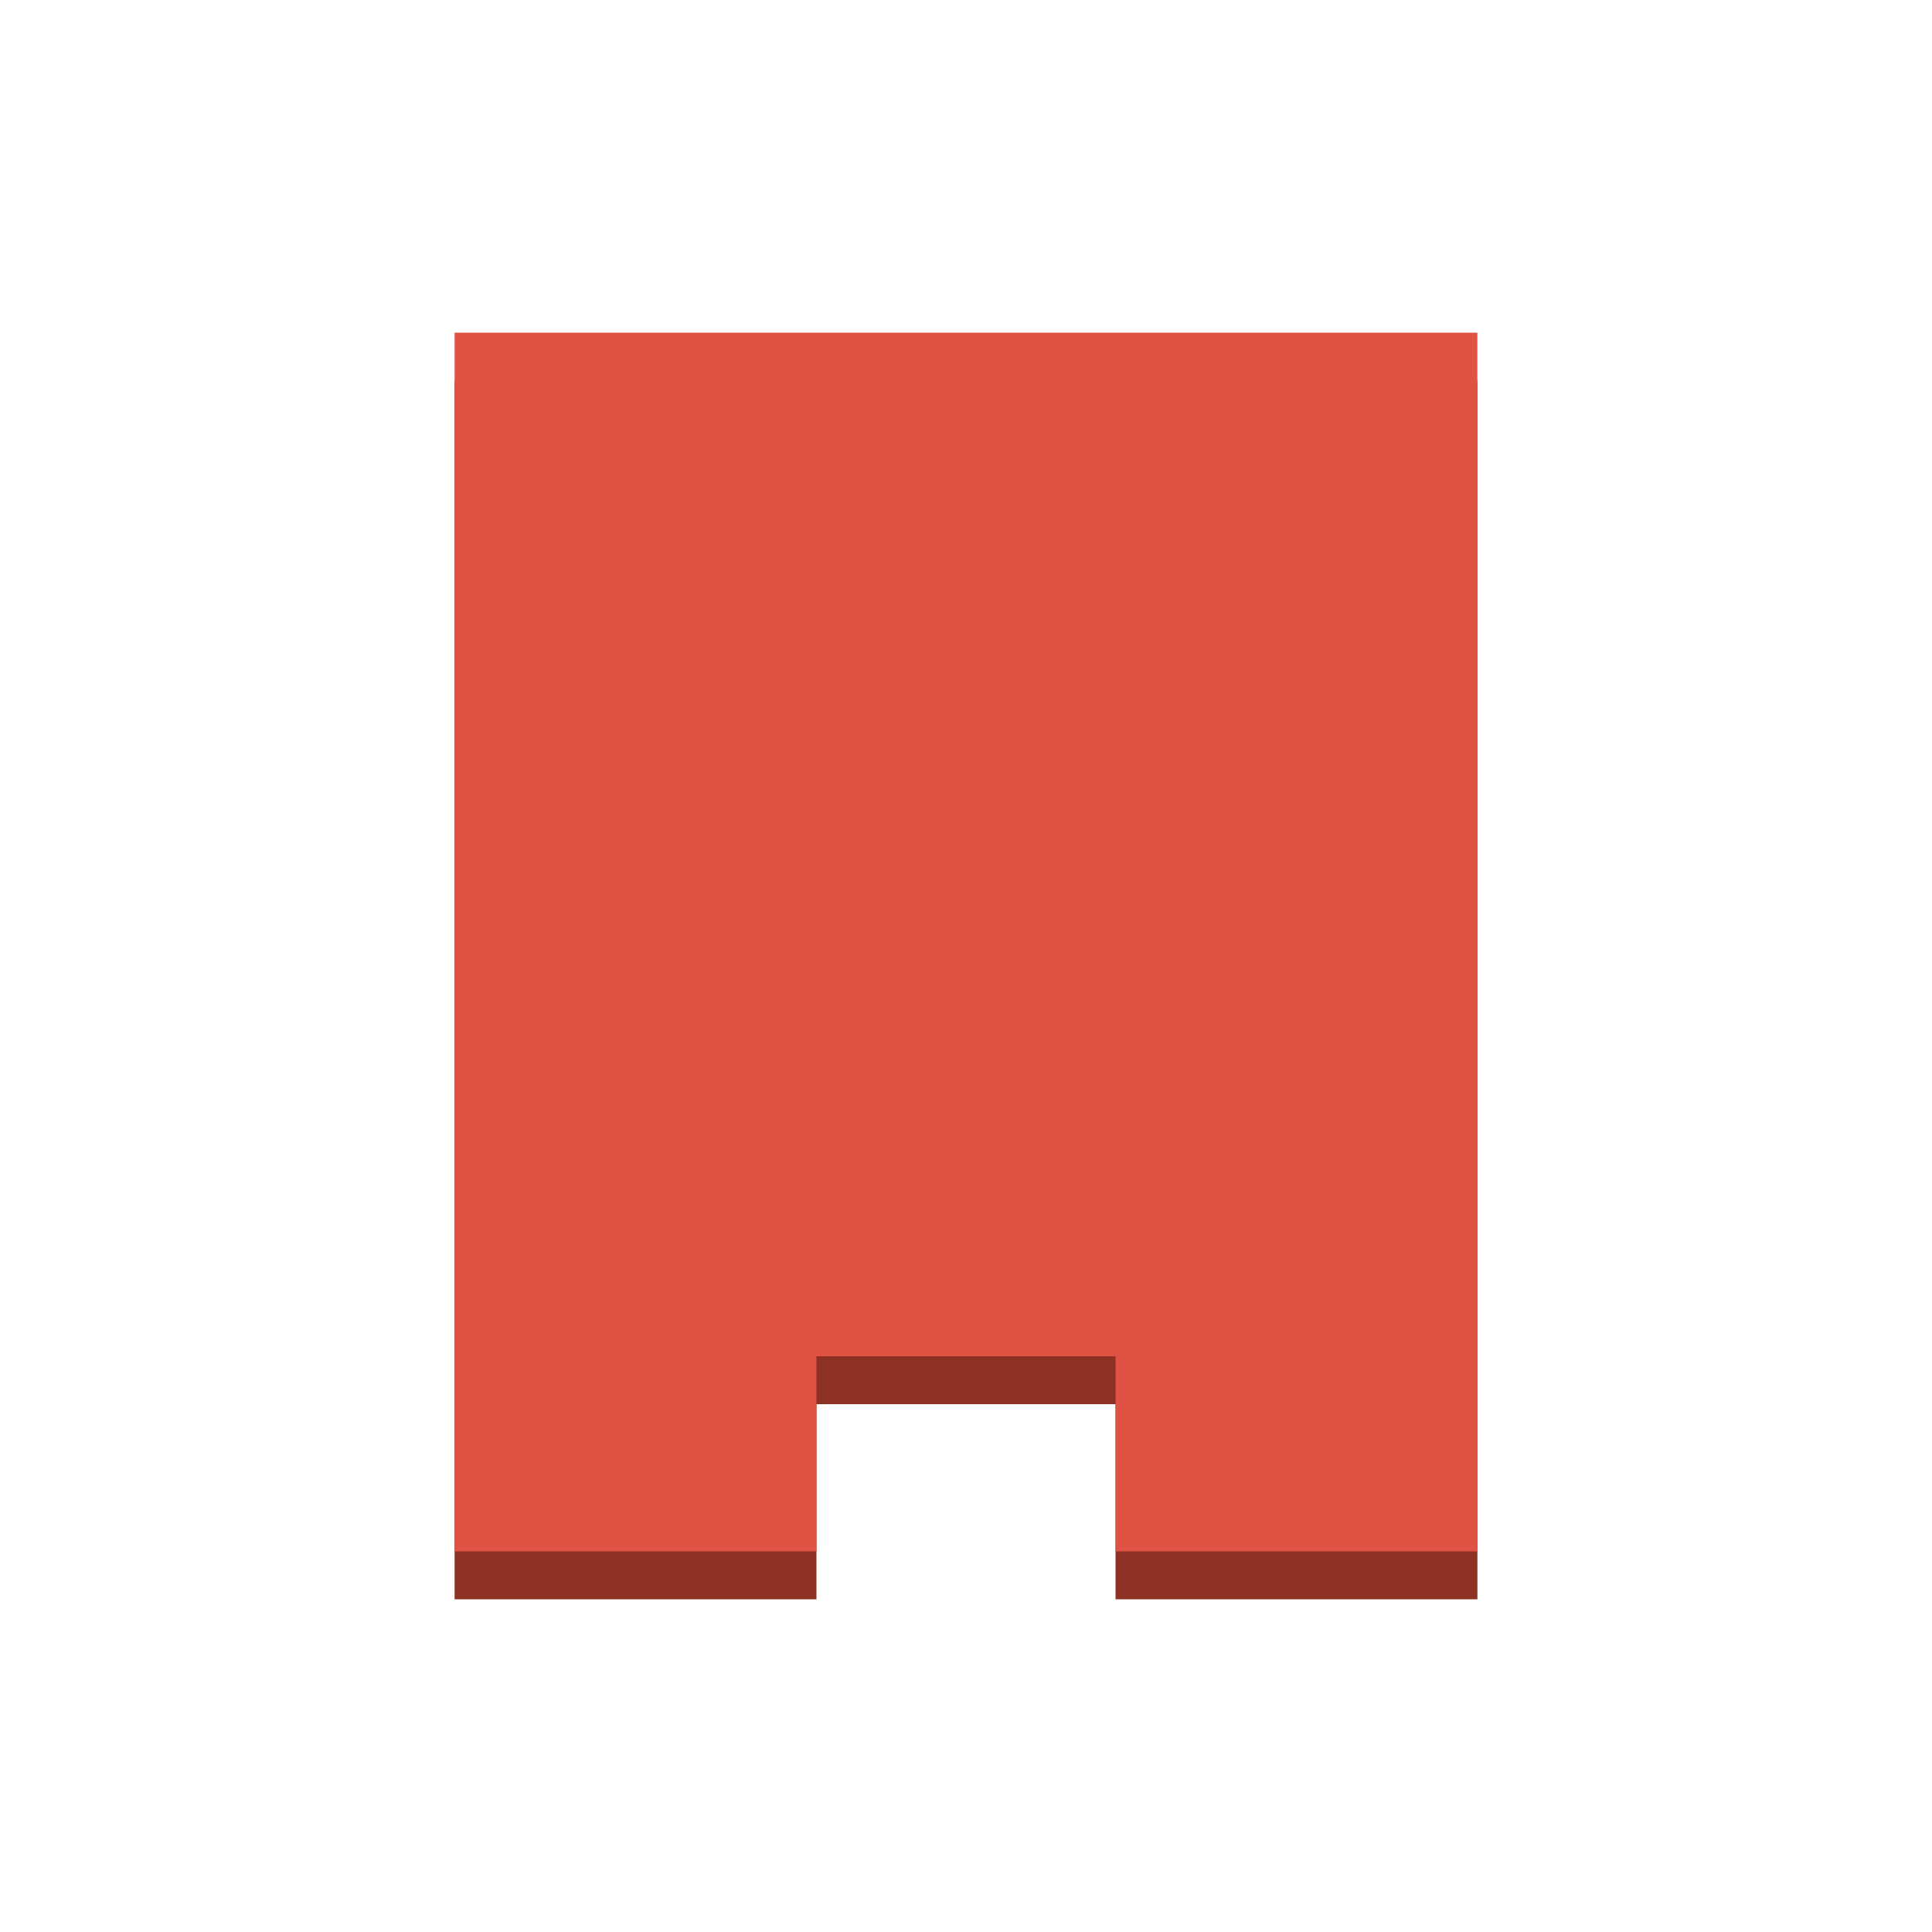 <svg id="Layer_1" data-name="Layer 1" xmlns="http://www.w3.org/2000/svg" width="100" height="100" viewBox="0 0 100 100">
  <title>Storage</title>
  <g>
    <polygon points="76.47 19.7 76.47 82.78 57.74 82.78 57.74 72.68 42.26 72.68 42.26 82.78 23.53 82.78 23.53 19.7 76.47 19.7" fill="#8c3123"/>
    <polygon points="76.47 17.22 76.47 80.3 57.74 80.3 57.74 70.2 42.26 70.2 42.26 80.3 23.53 80.3 23.53 17.22 76.47 17.22" fill="#e05243"/>
  </g>
</svg>
